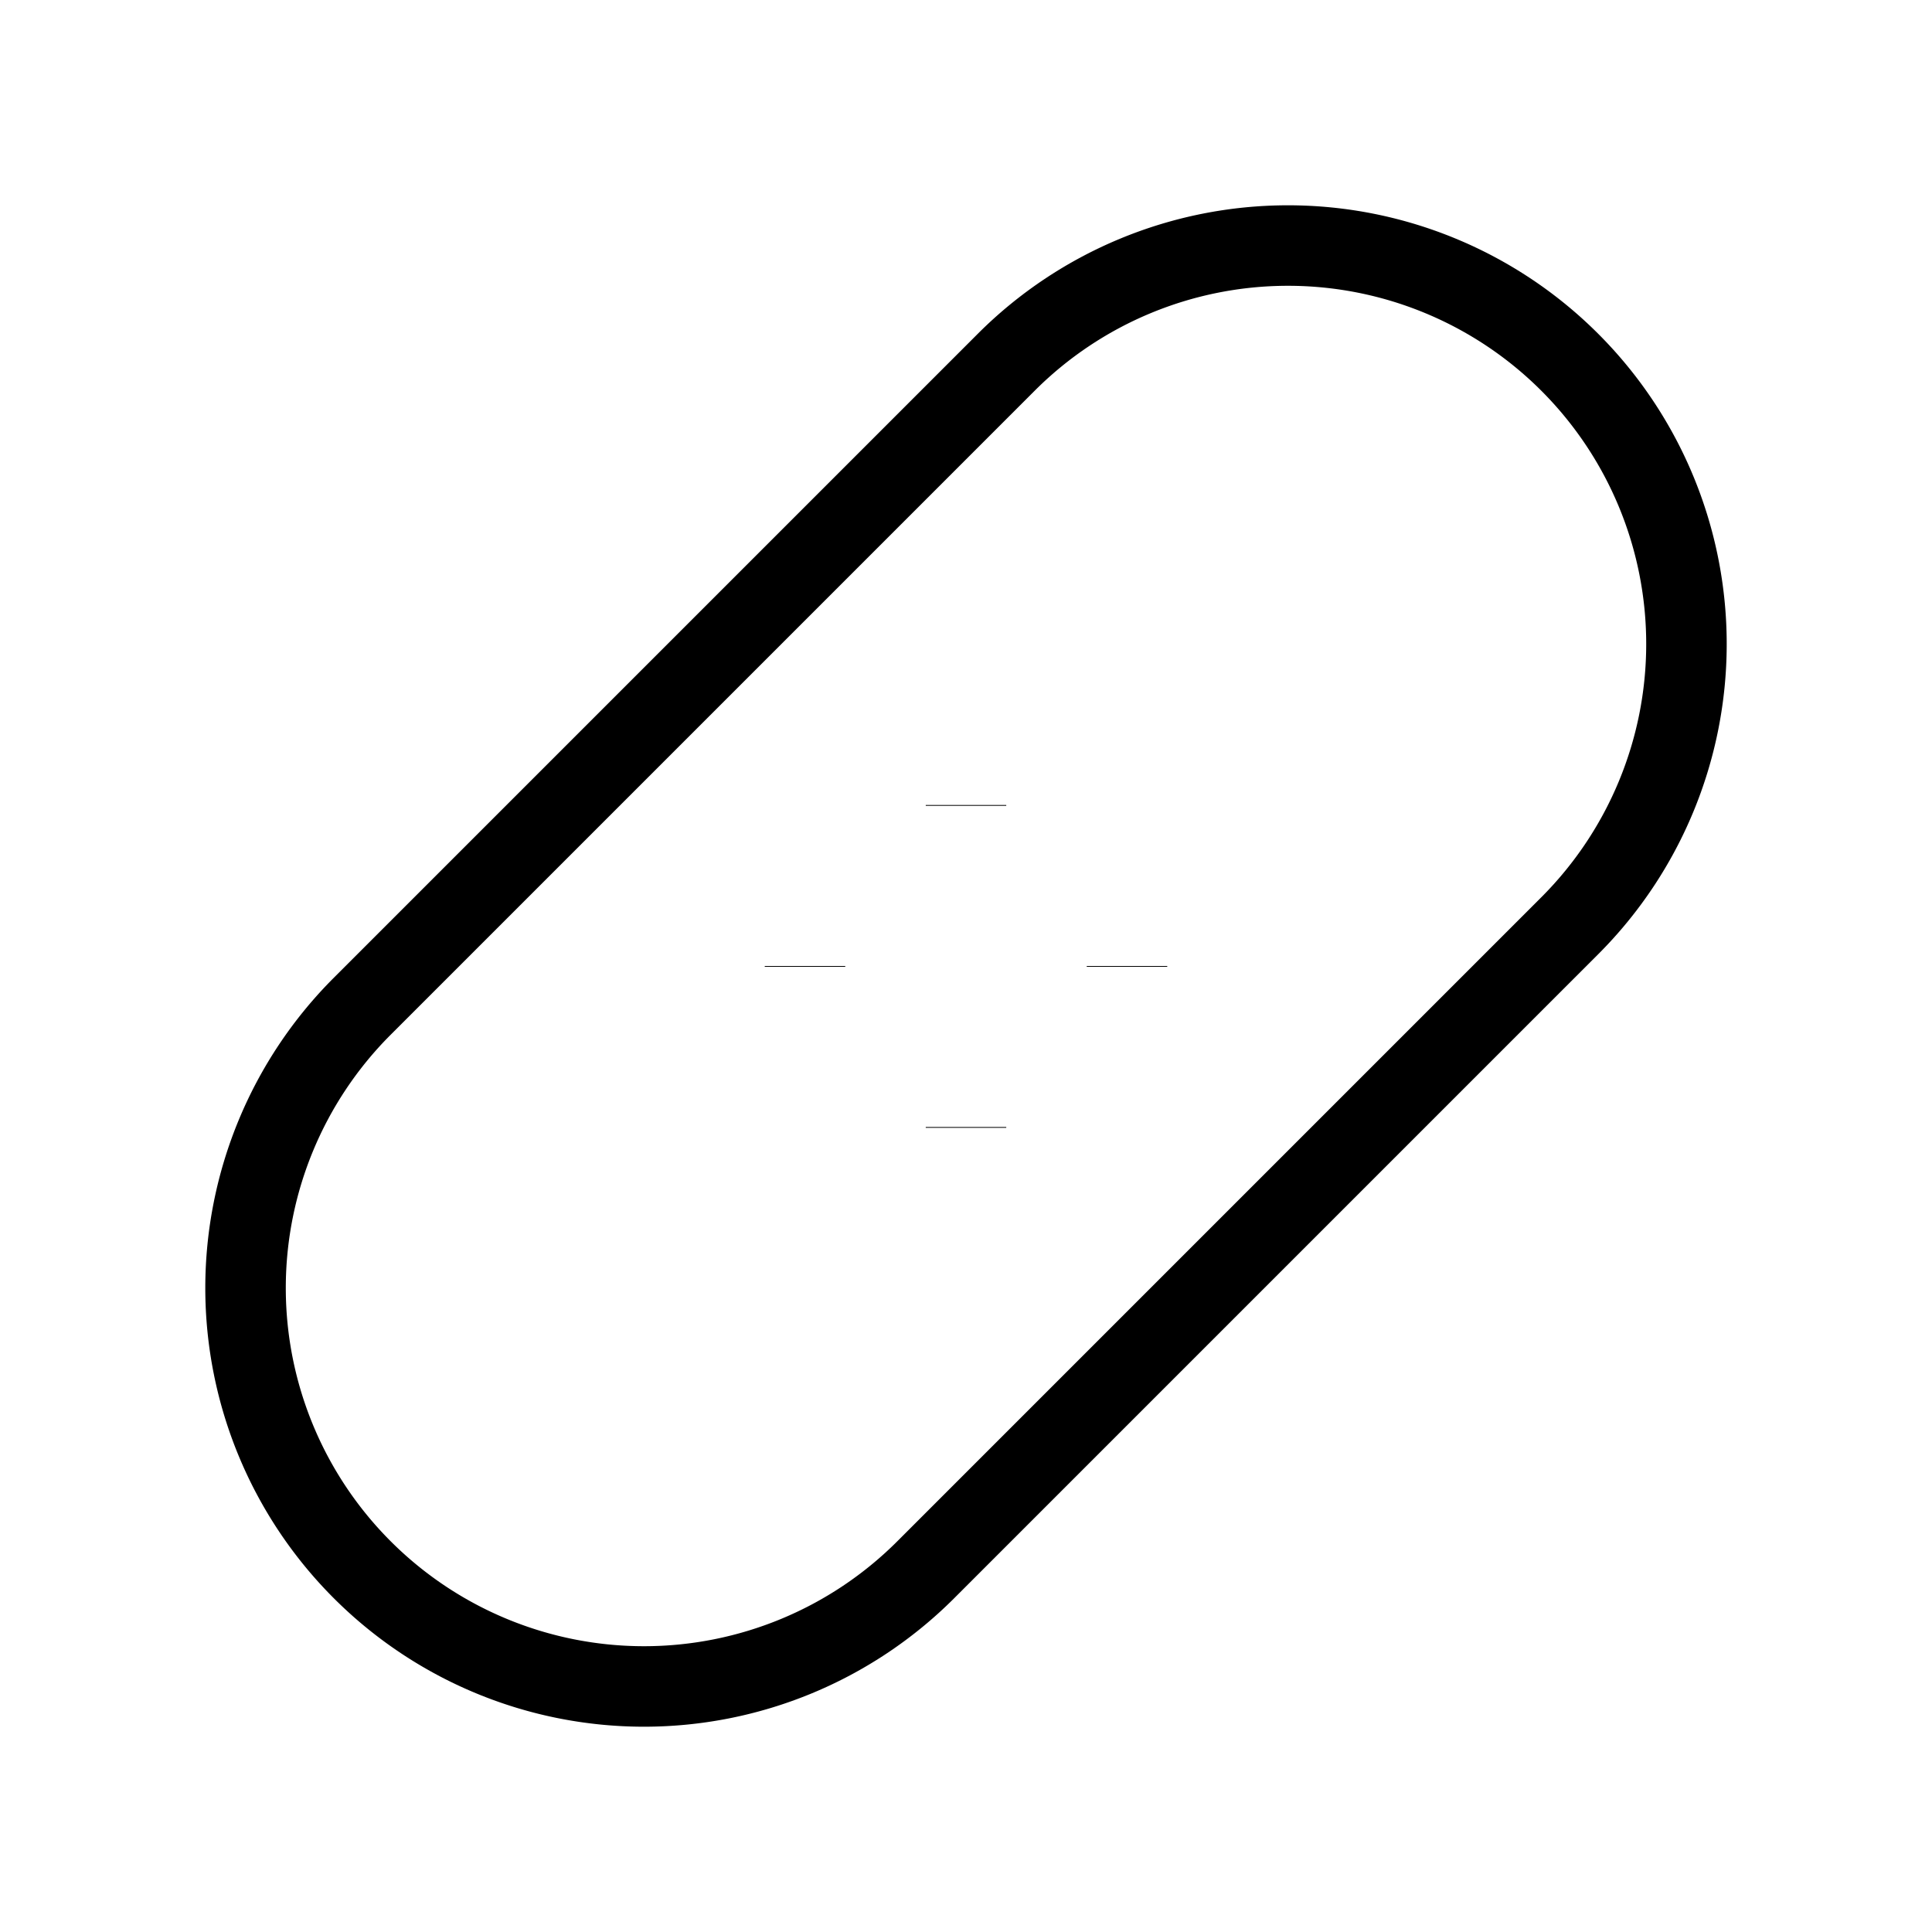 <svg xmlns="http://www.w3.org/2000/svg" viewBox="0 0 24 24" strokeWidth="2" stroke="currentColor" fill="none" strokeLinecap="round" strokeLinejoin="round">
<path stroke="none" d="M0 0h24v24H0z" fill="none"/>
<line x1="14" y1="12" x2="14" y2="12.01"/>
<line x1="10" y1="12" x2="10" y2="12.01"/>
<line x1="12" y1="10" x2="12" y2="10.01"/>
<line x1="12" y1="14" x2="12" y2="14.01"/>
<path d="M4.5 12.5l8 -8a4.94 4.94 0 0 1 7 7l-8 8a4.94 4.94 0 0 1 -7 -7"/>
</svg>